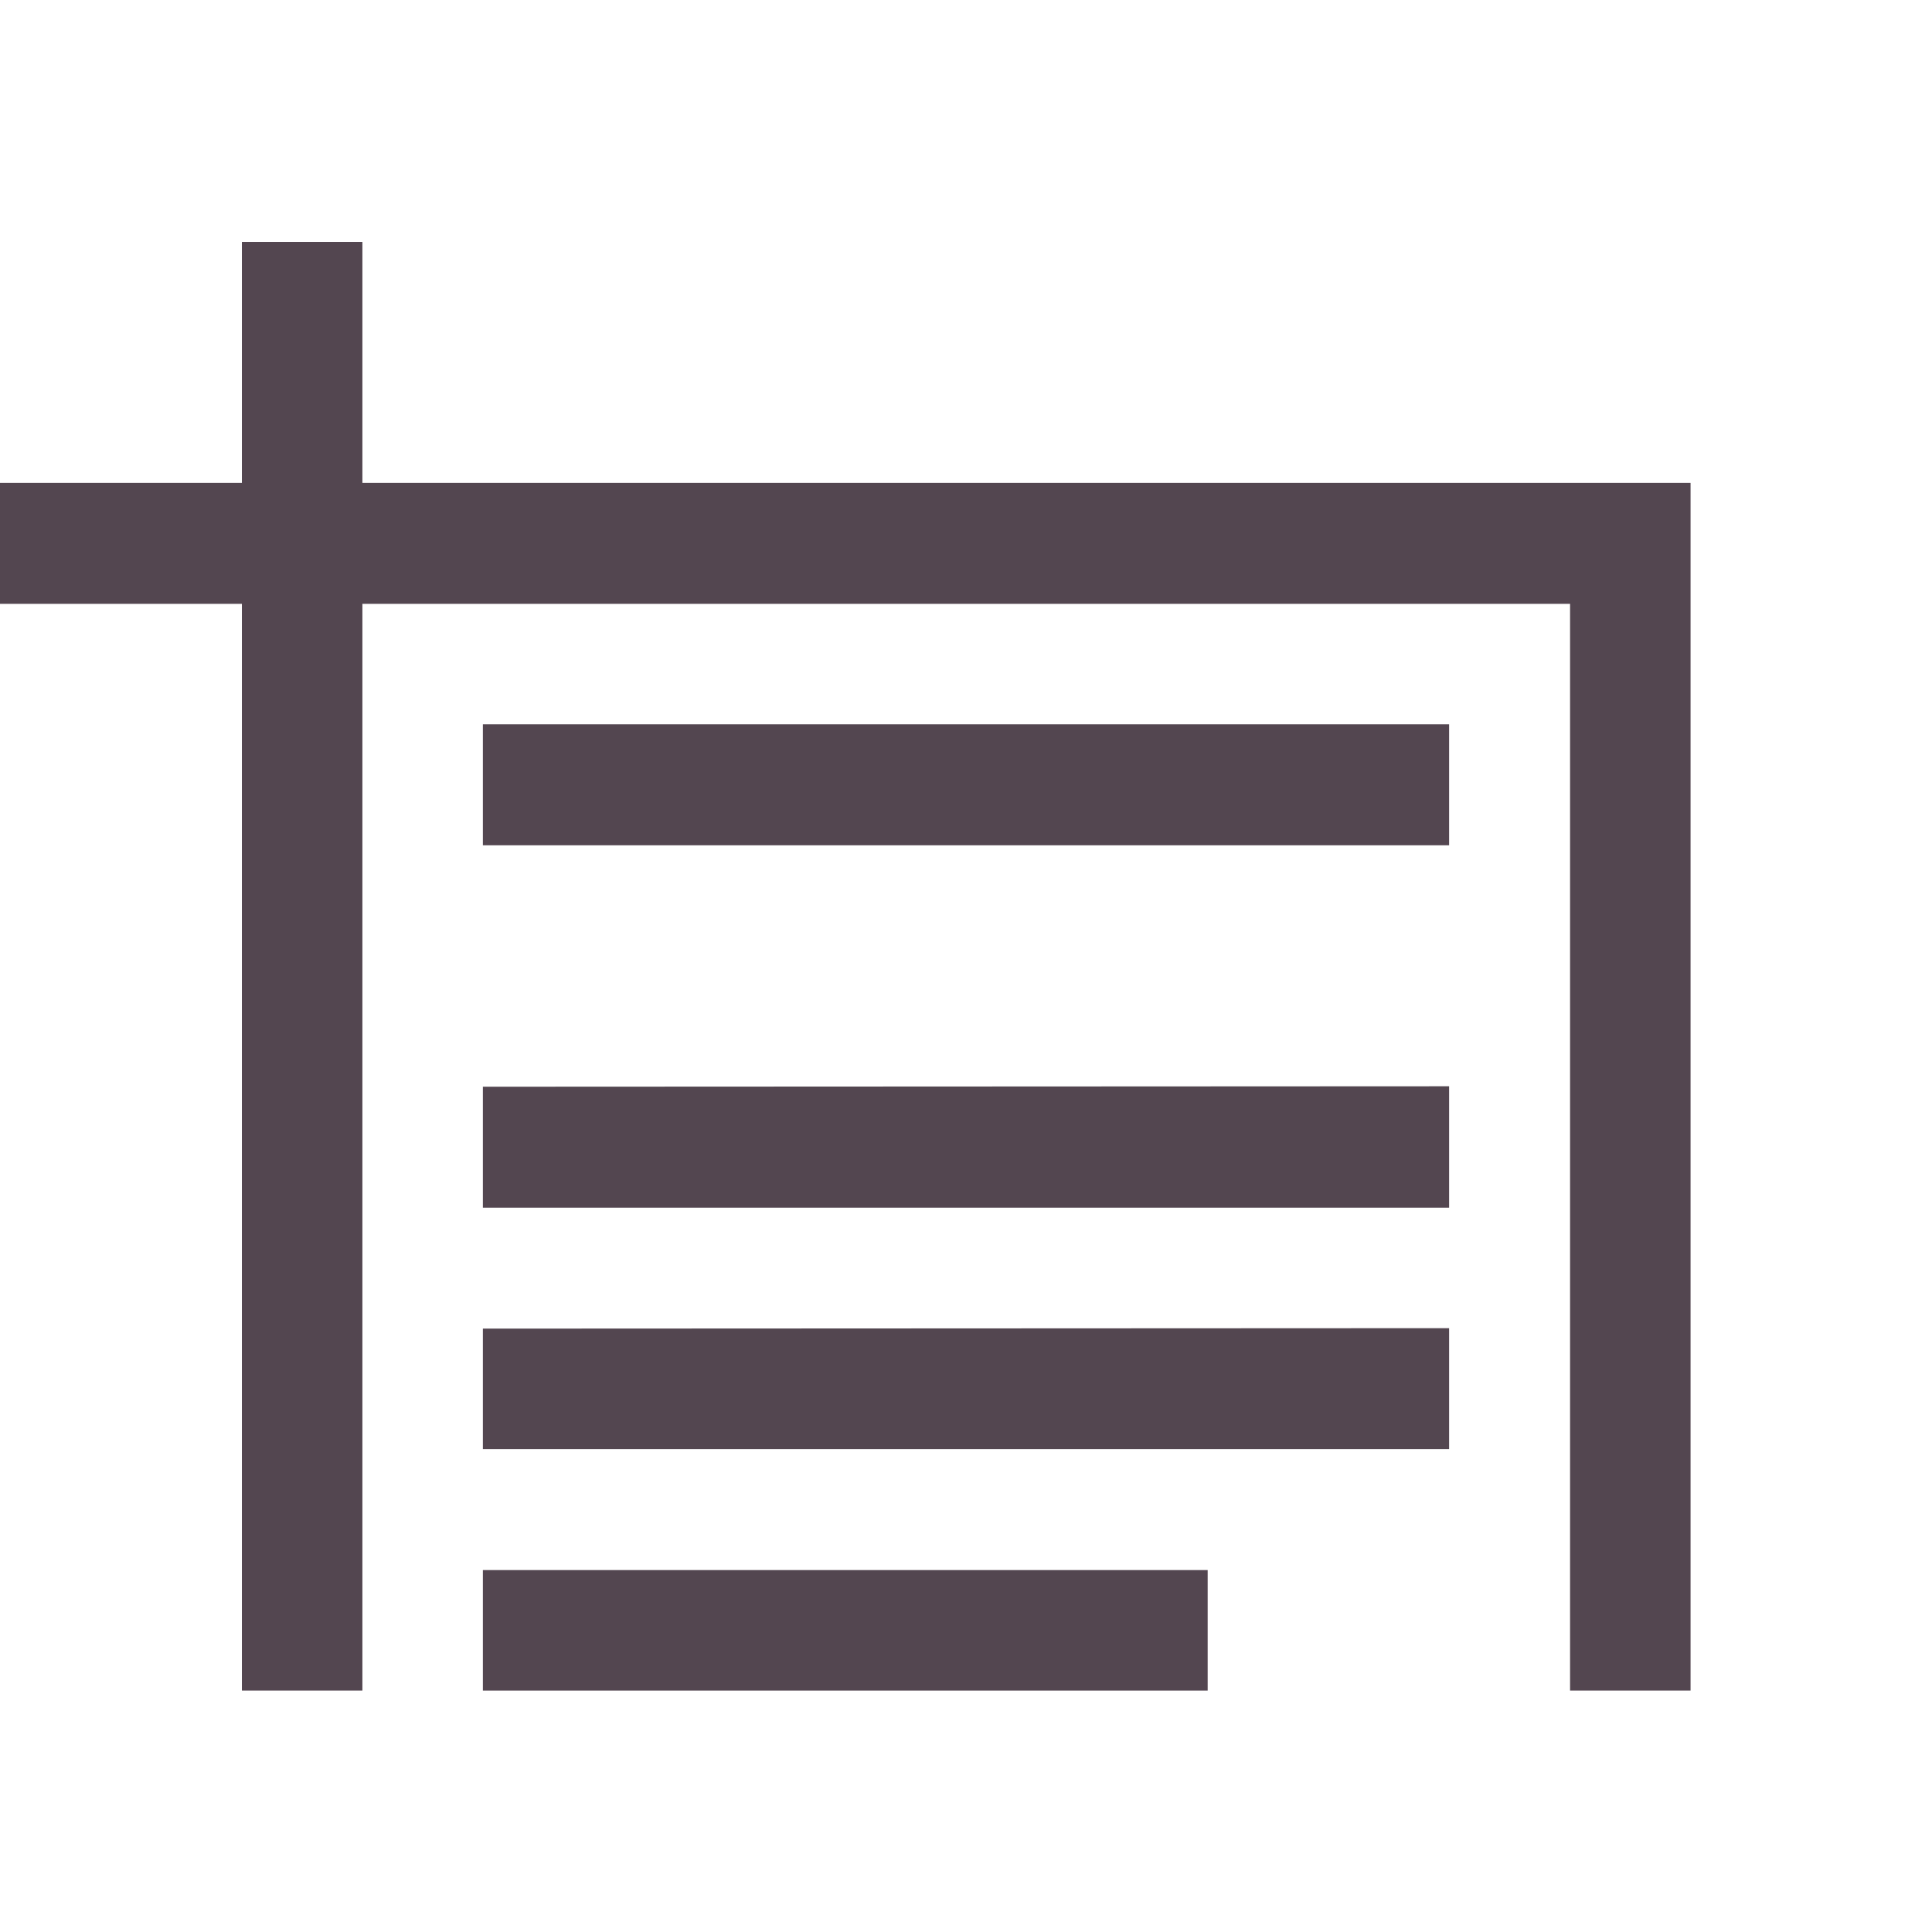 <svg xmlns="http://www.w3.org/2000/svg" width="16" height="16" viewBox="0 0 4.233 4.233"><g style="color:#534650;fill:currentColor;fill-opacity:1;stroke:none"><path d="M1.058 1.587v.265h2.117v-.265zm0 .794v.265h2.117V2.38zm0 .53v.264h2.117V2.91zm0 .529v.264h1.588V3.44z"/><path d="M.53.53v.528H0v.265h.53v2.381h.264V1.323H3.44v2.381h.264V1.058H.794V.53z"/></g></svg>